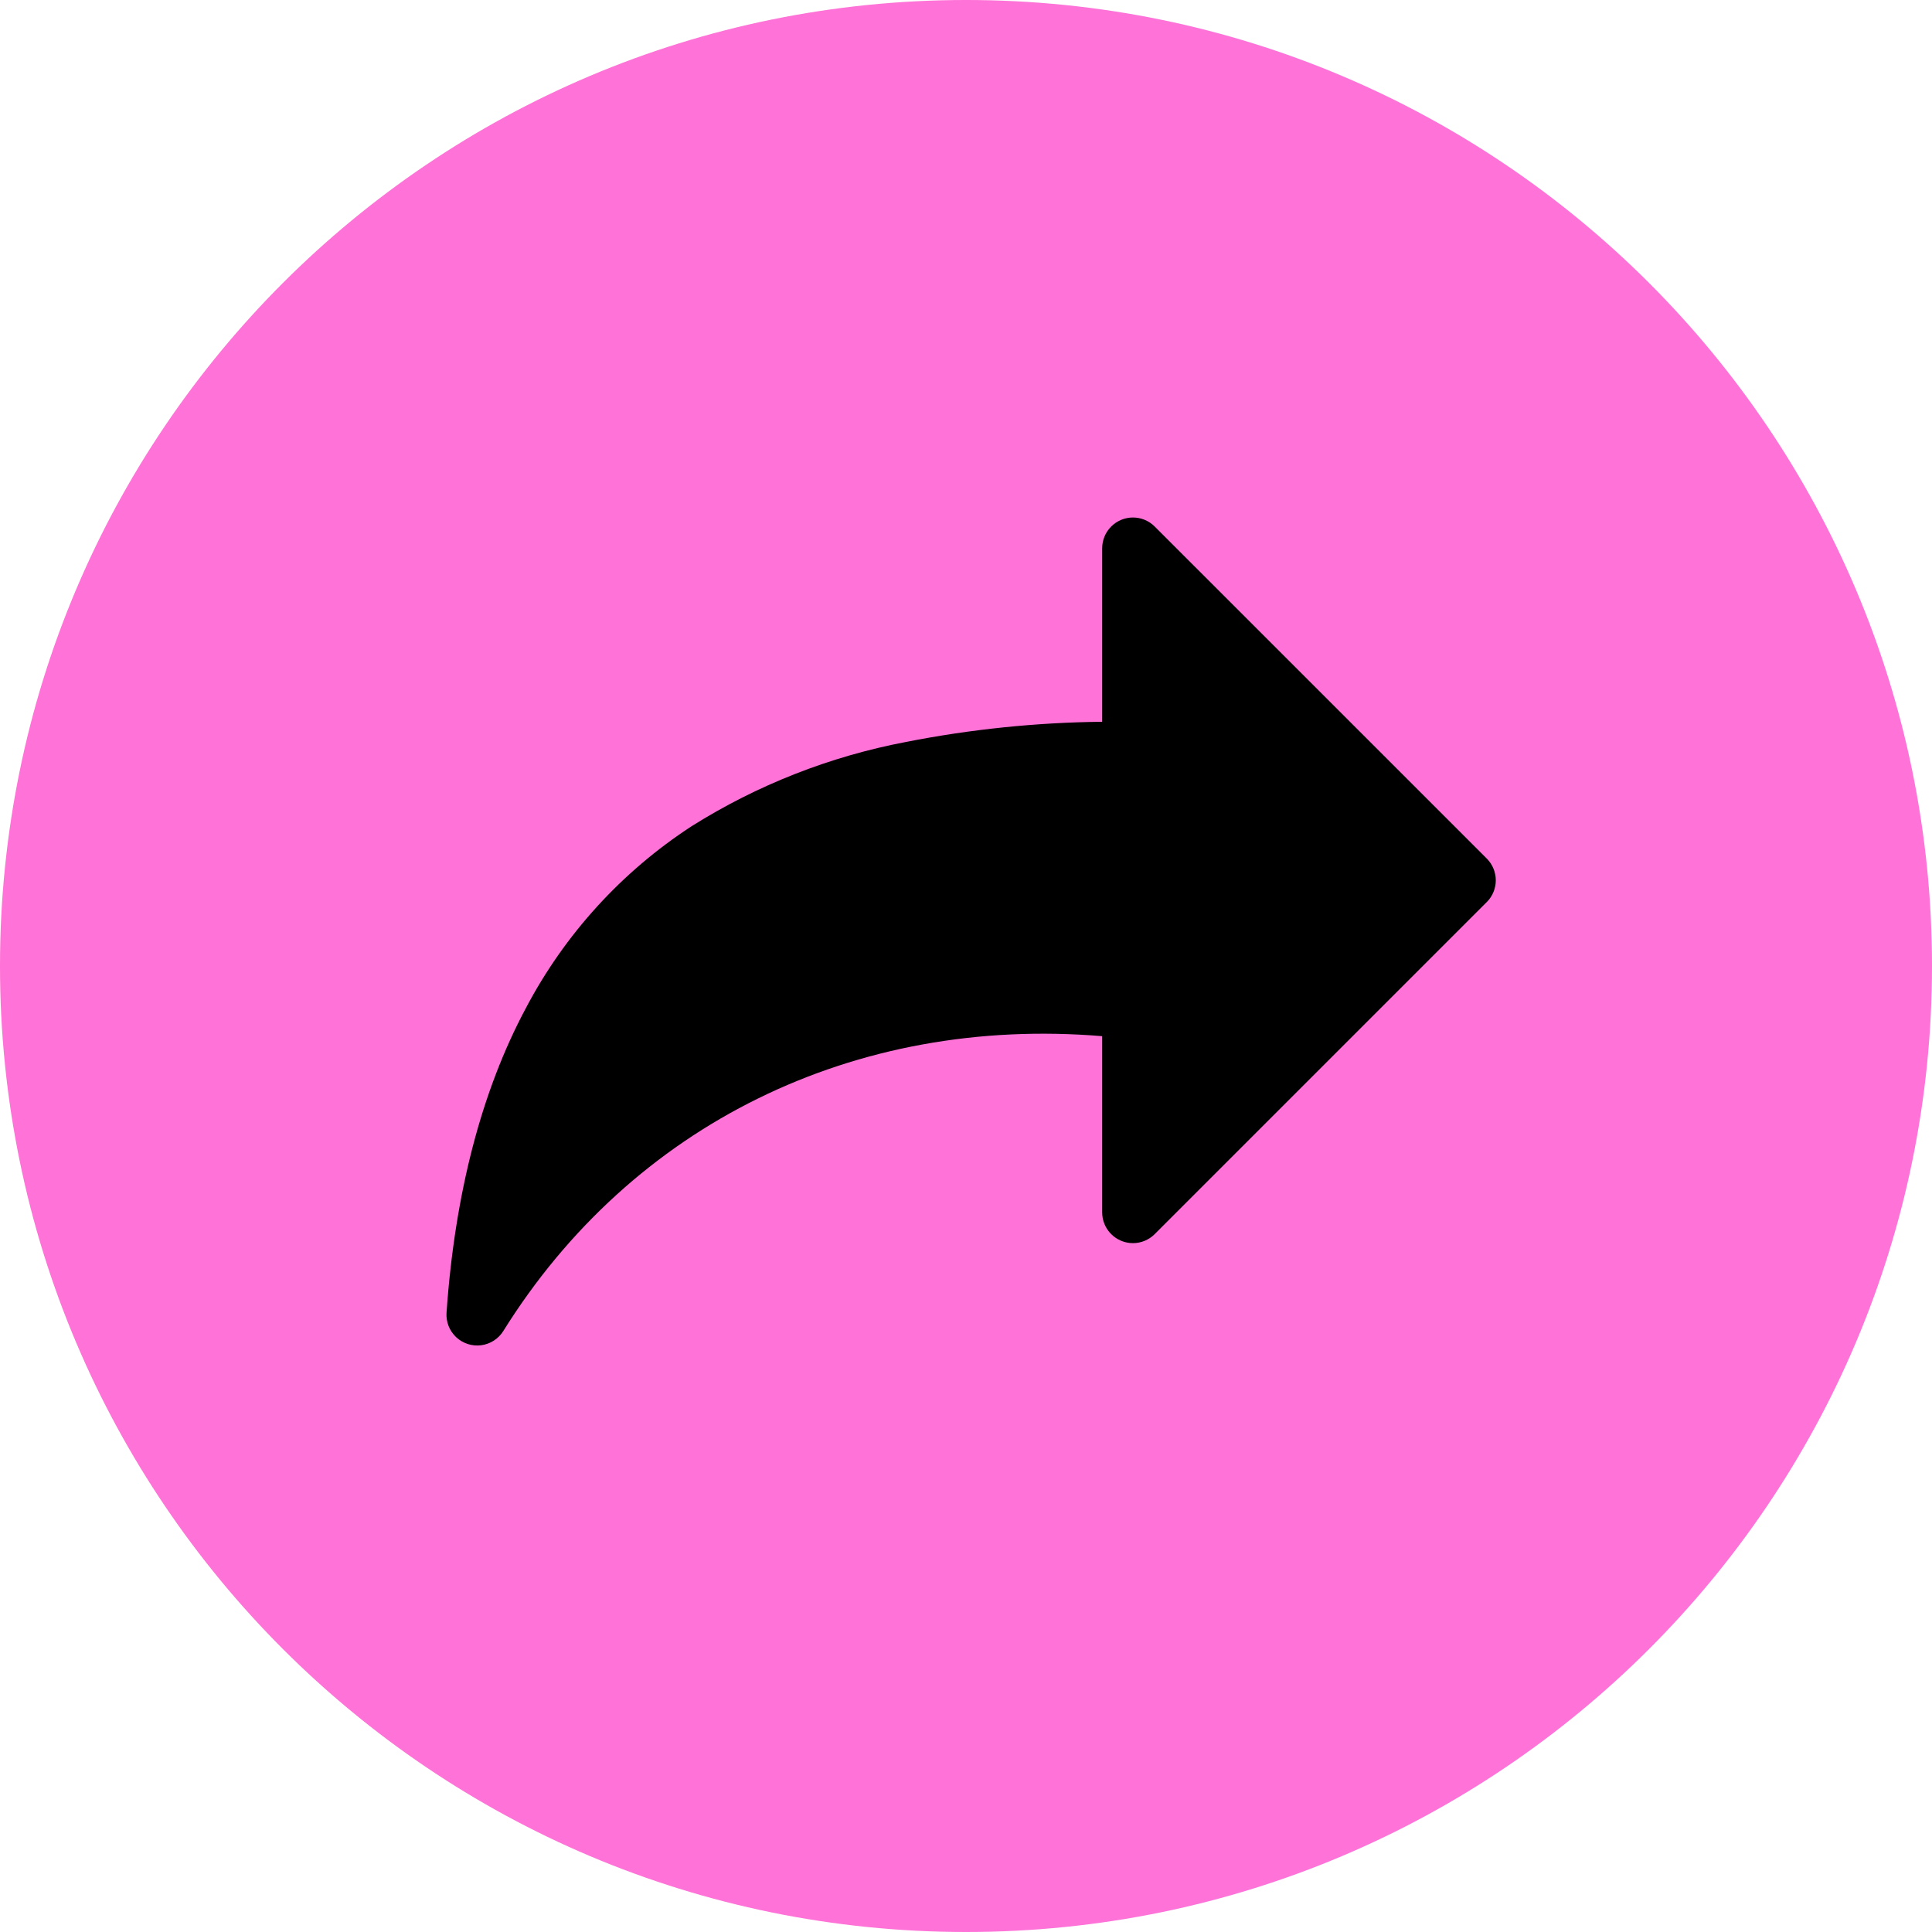 <svg width="56" height="56" viewBox="0 0 56 56" fill="none" xmlns="http://www.w3.org/2000/svg">
<path d="M0 28C0 12.536 12.536 0 28 0C43.464 0 56 12.536 56 28C56 43.464 43.464 56 28 56C12.536 56 0 43.464 0 28Z" fill="#FF72D7"/>
<path d="M43.094 26.147L33.469 35.772C33.302 35.939 33.075 36.033 32.839 36.033C32.602 36.033 32.376 35.939 32.209 35.772C32.041 35.605 31.947 35.378 31.947 35.142V30.034C24.768 29.437 18.322 32.593 14.588 38.581C14.447 38.807 14.211 38.958 13.946 38.993C13.681 39.027 13.415 38.94 13.22 38.757C13.026 38.574 12.924 38.313 12.943 38.046C13.185 34.594 13.957 31.625 15.242 29.222H15.242C16.367 27.083 18.021 25.267 20.047 23.948C21.948 22.753 24.055 21.925 26.26 21.506C28.134 21.137 30.038 20.941 31.947 20.921V15.892C31.947 15.655 32.041 15.428 32.209 15.261C32.376 15.094 32.603 15 32.839 15C33.075 15 33.302 15.094 33.469 15.261L43.095 24.886C43.262 25.053 43.356 25.28 43.356 25.516C43.356 25.753 43.262 25.98 43.095 26.147L43.094 26.147Z" fill="black"/>
</svg>
